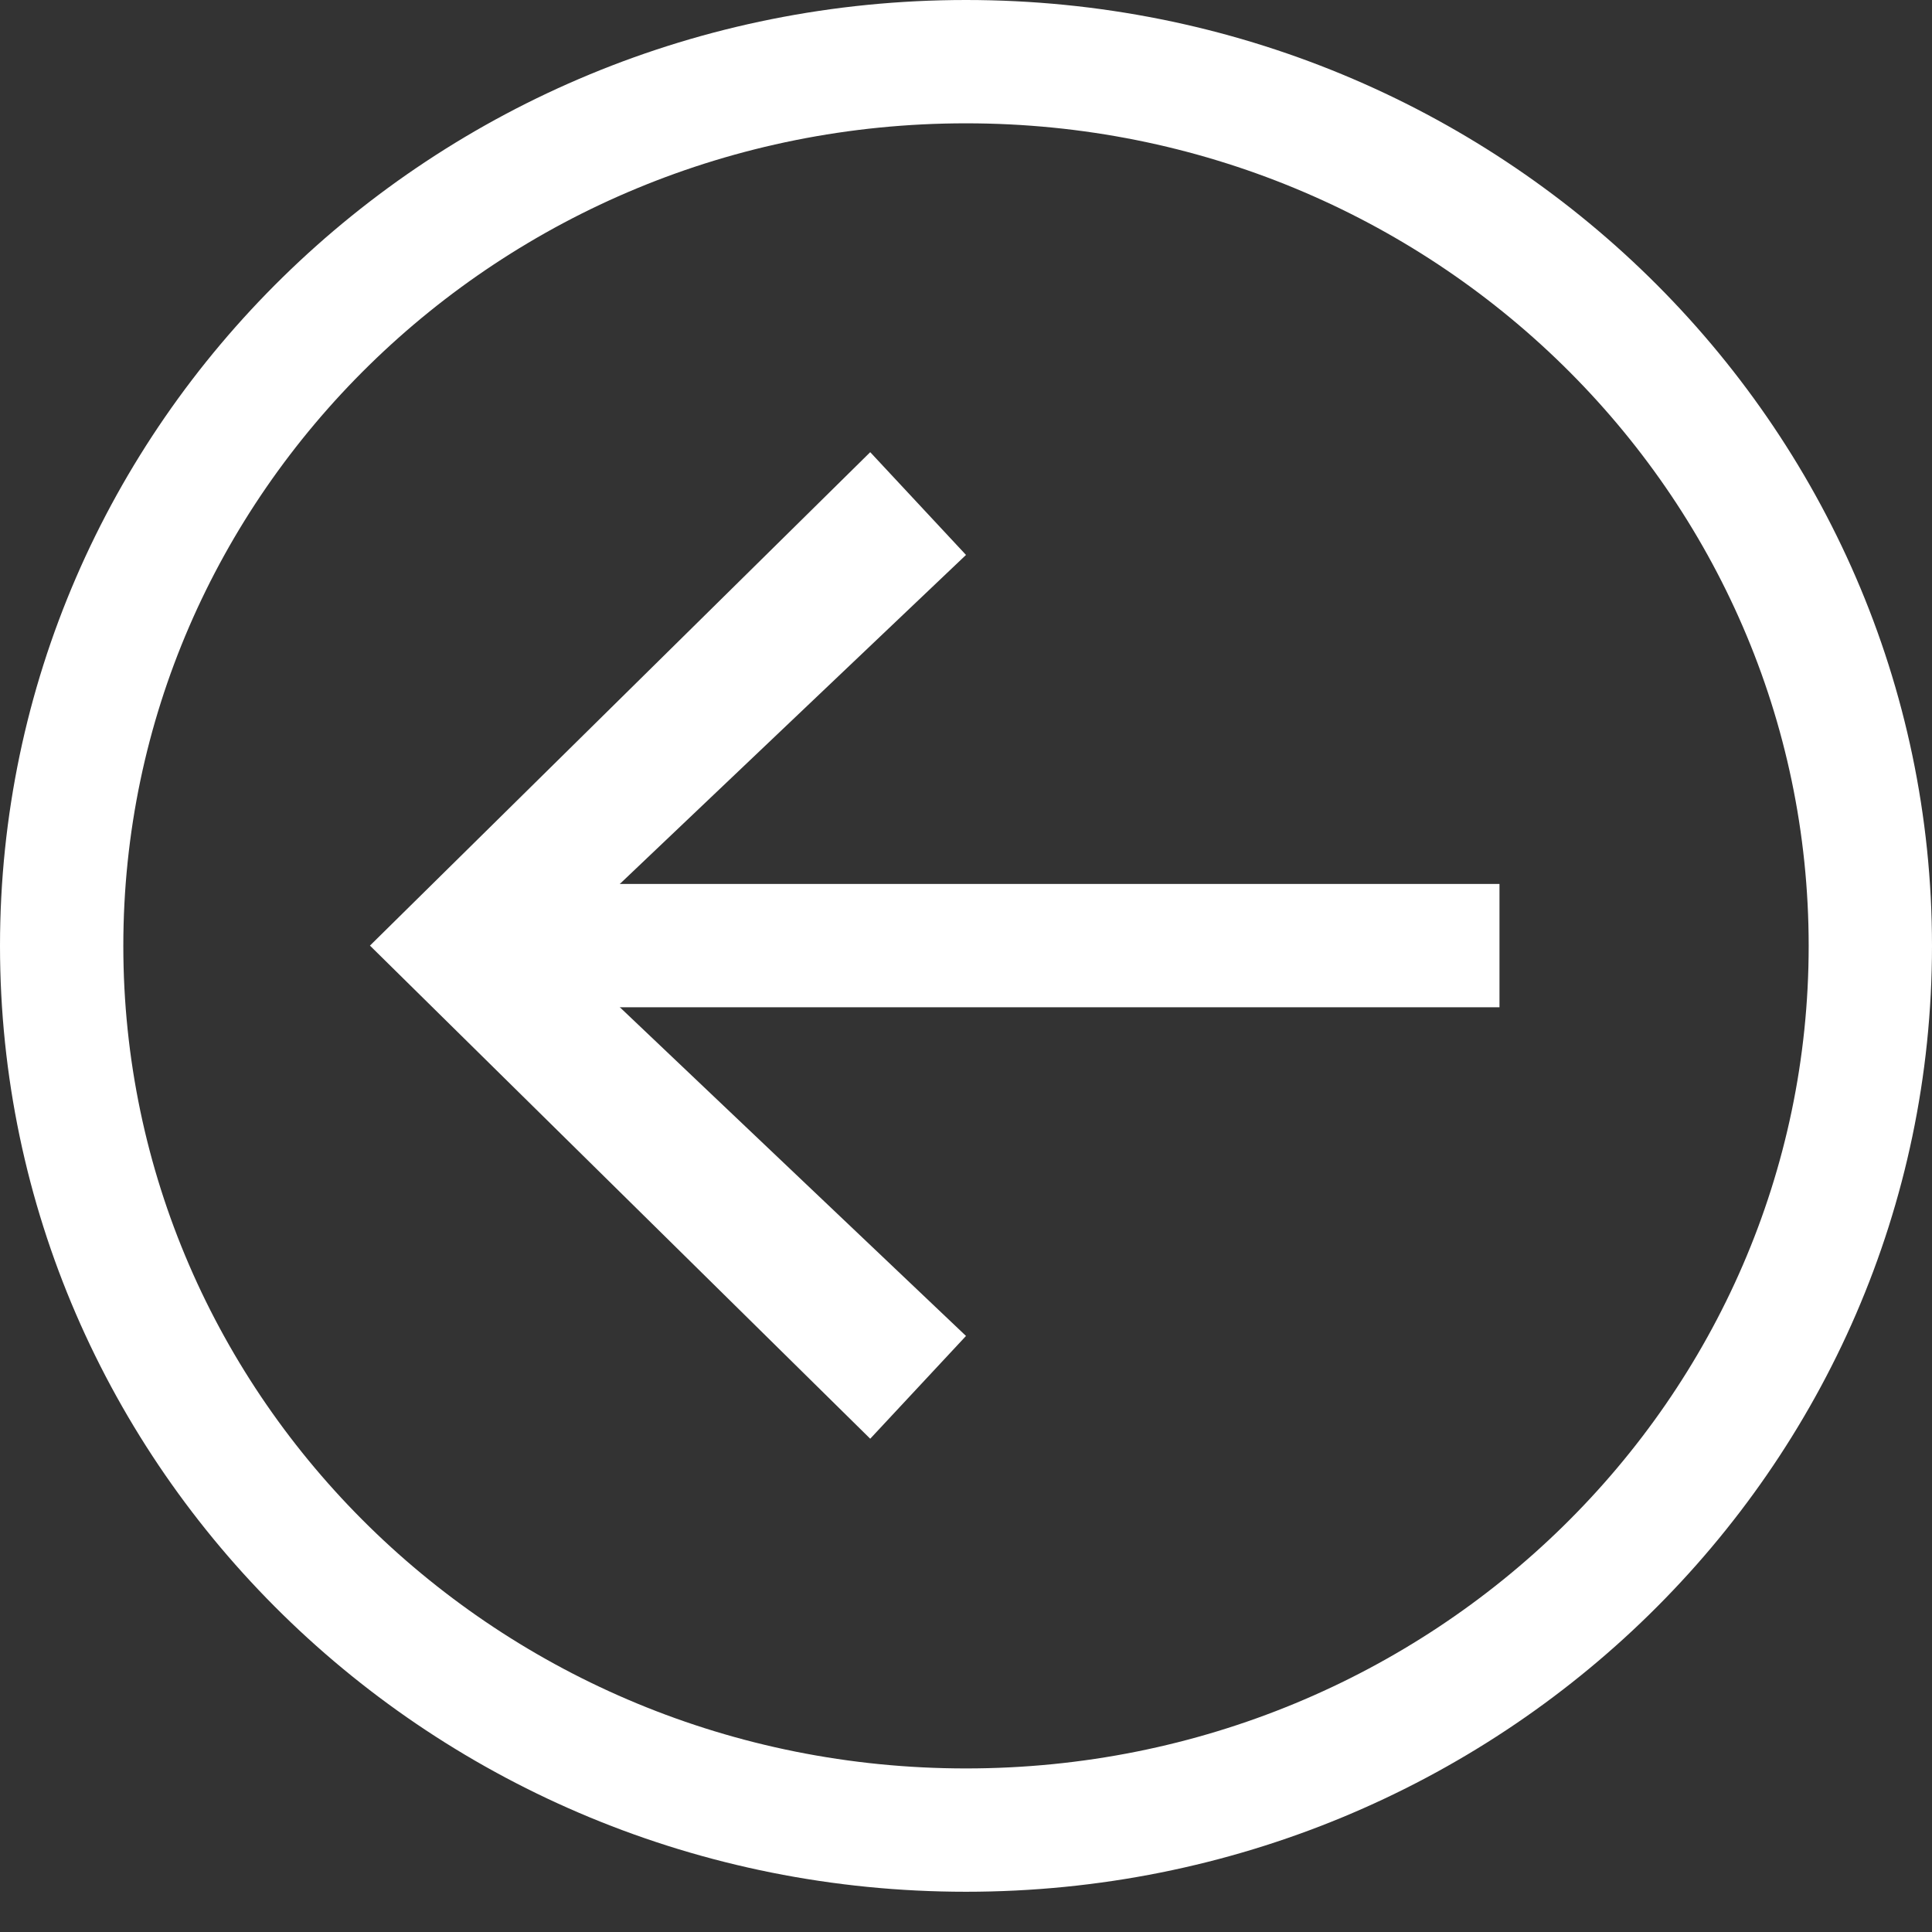 <svg width="47" height="47" viewBox="0 0 47 47" fill="none" xmlns="http://www.w3.org/2000/svg">
<rect x="0" y="0" width="47" height="47" fill="#333333" stroke="none"/>
<path d="M21.17 11L23.5 13.5L13.5 23.004L23.5 32.5L21.17 35L15.085 29.002L9 23.004L21.17 11Z" fill="white"/>
<line x1="13.478" y1="23.004" x2="36.478" y2="23.004" stroke="white" stroke-width="3"/>
<path d="M45.5 23.01C45.5 34.861 35.68 44.521 23.5 44.521C11.32 44.521 1.5 34.861 1.5 23.01C1.5 11.16 11.32 1.5 23.5 1.5C35.68 1.5 45.5 11.16 45.5 23.01Z" stroke="white" stroke-width="3"/>
</svg>
